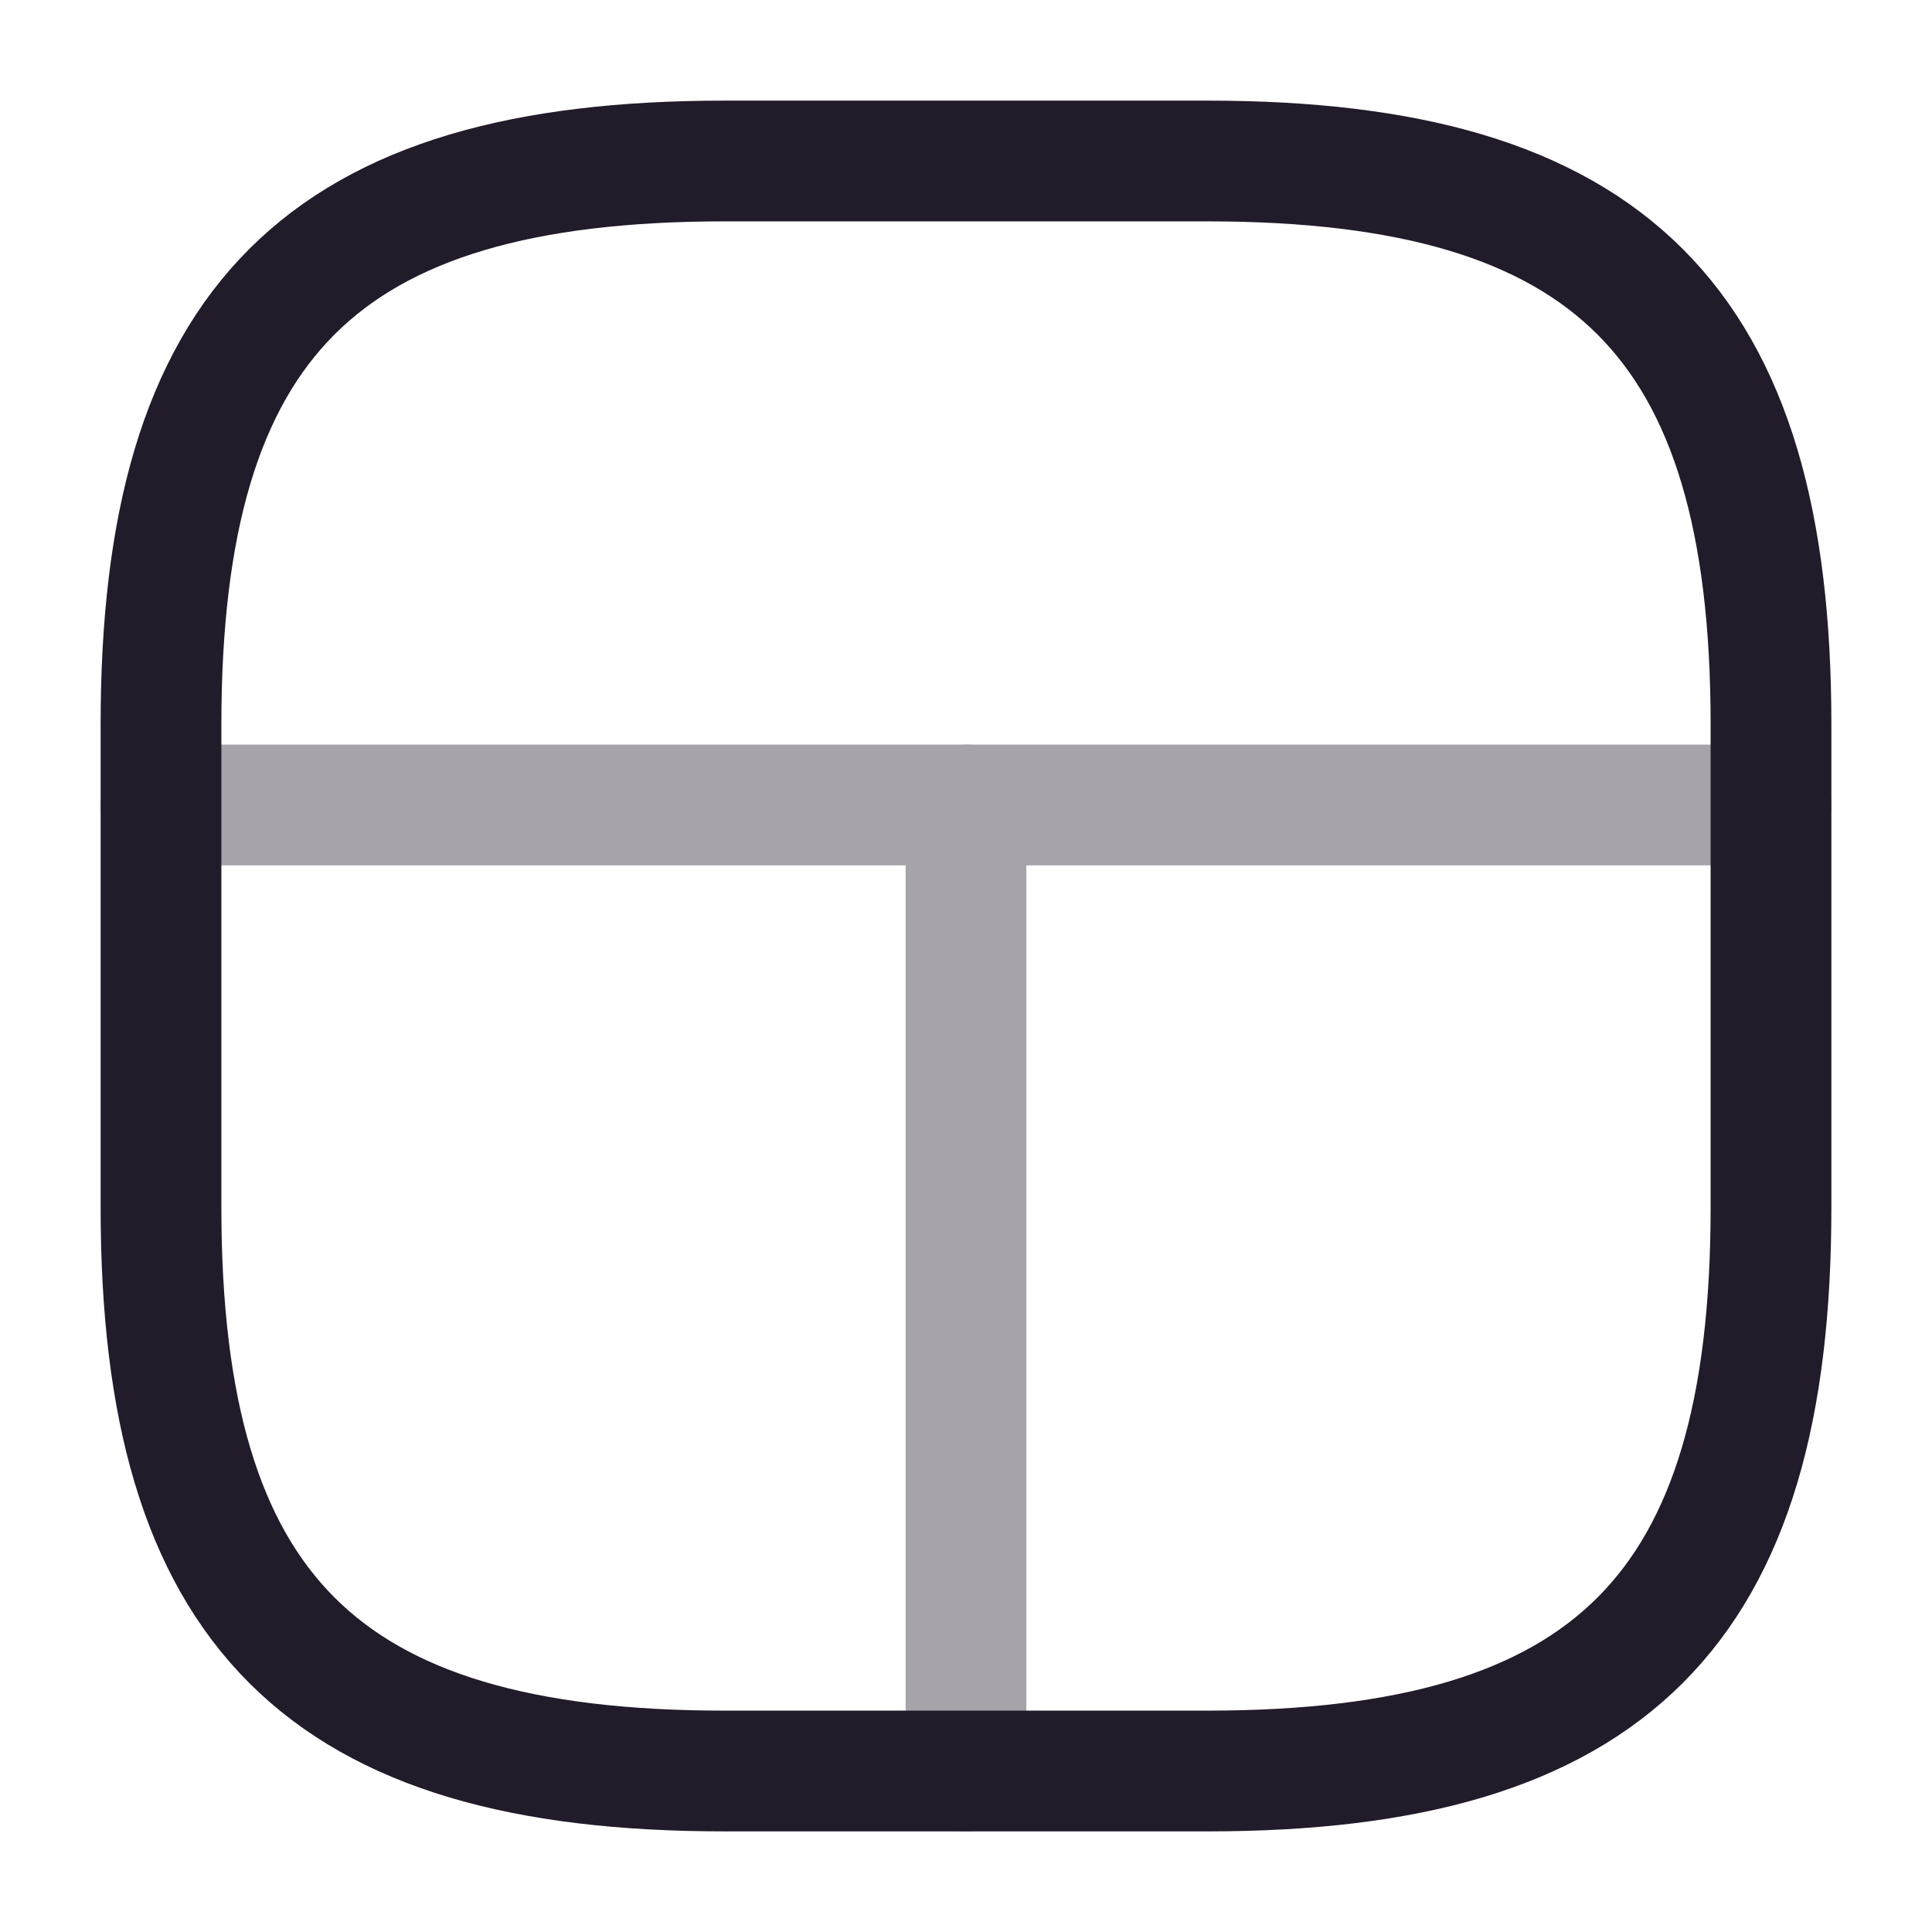 <svg width="24" height="24" viewBox="0 0 24 24" fill="none" xmlns="http://www.w3.org/2000/svg">
<path d="M9 22H15C20 22 22 20 22 15V9C22 4 20 2 15 2H9C4 2 2 4 2 9V15C2 20 4 22 9 22Z" stroke="#211B2A" stroke-width="1.5" stroke-linecap="round" stroke-linejoin="round"/>
<g opacity="0.4">
<path d="M22 10H2" stroke="#211B2A" stroke-width="1.5" stroke-linecap="round" stroke-linejoin="round"/>
<path d="M12 10V22" stroke="#211B2A" stroke-width="1.5" stroke-linecap="round" stroke-linejoin="round"/>
</g>
</svg>
